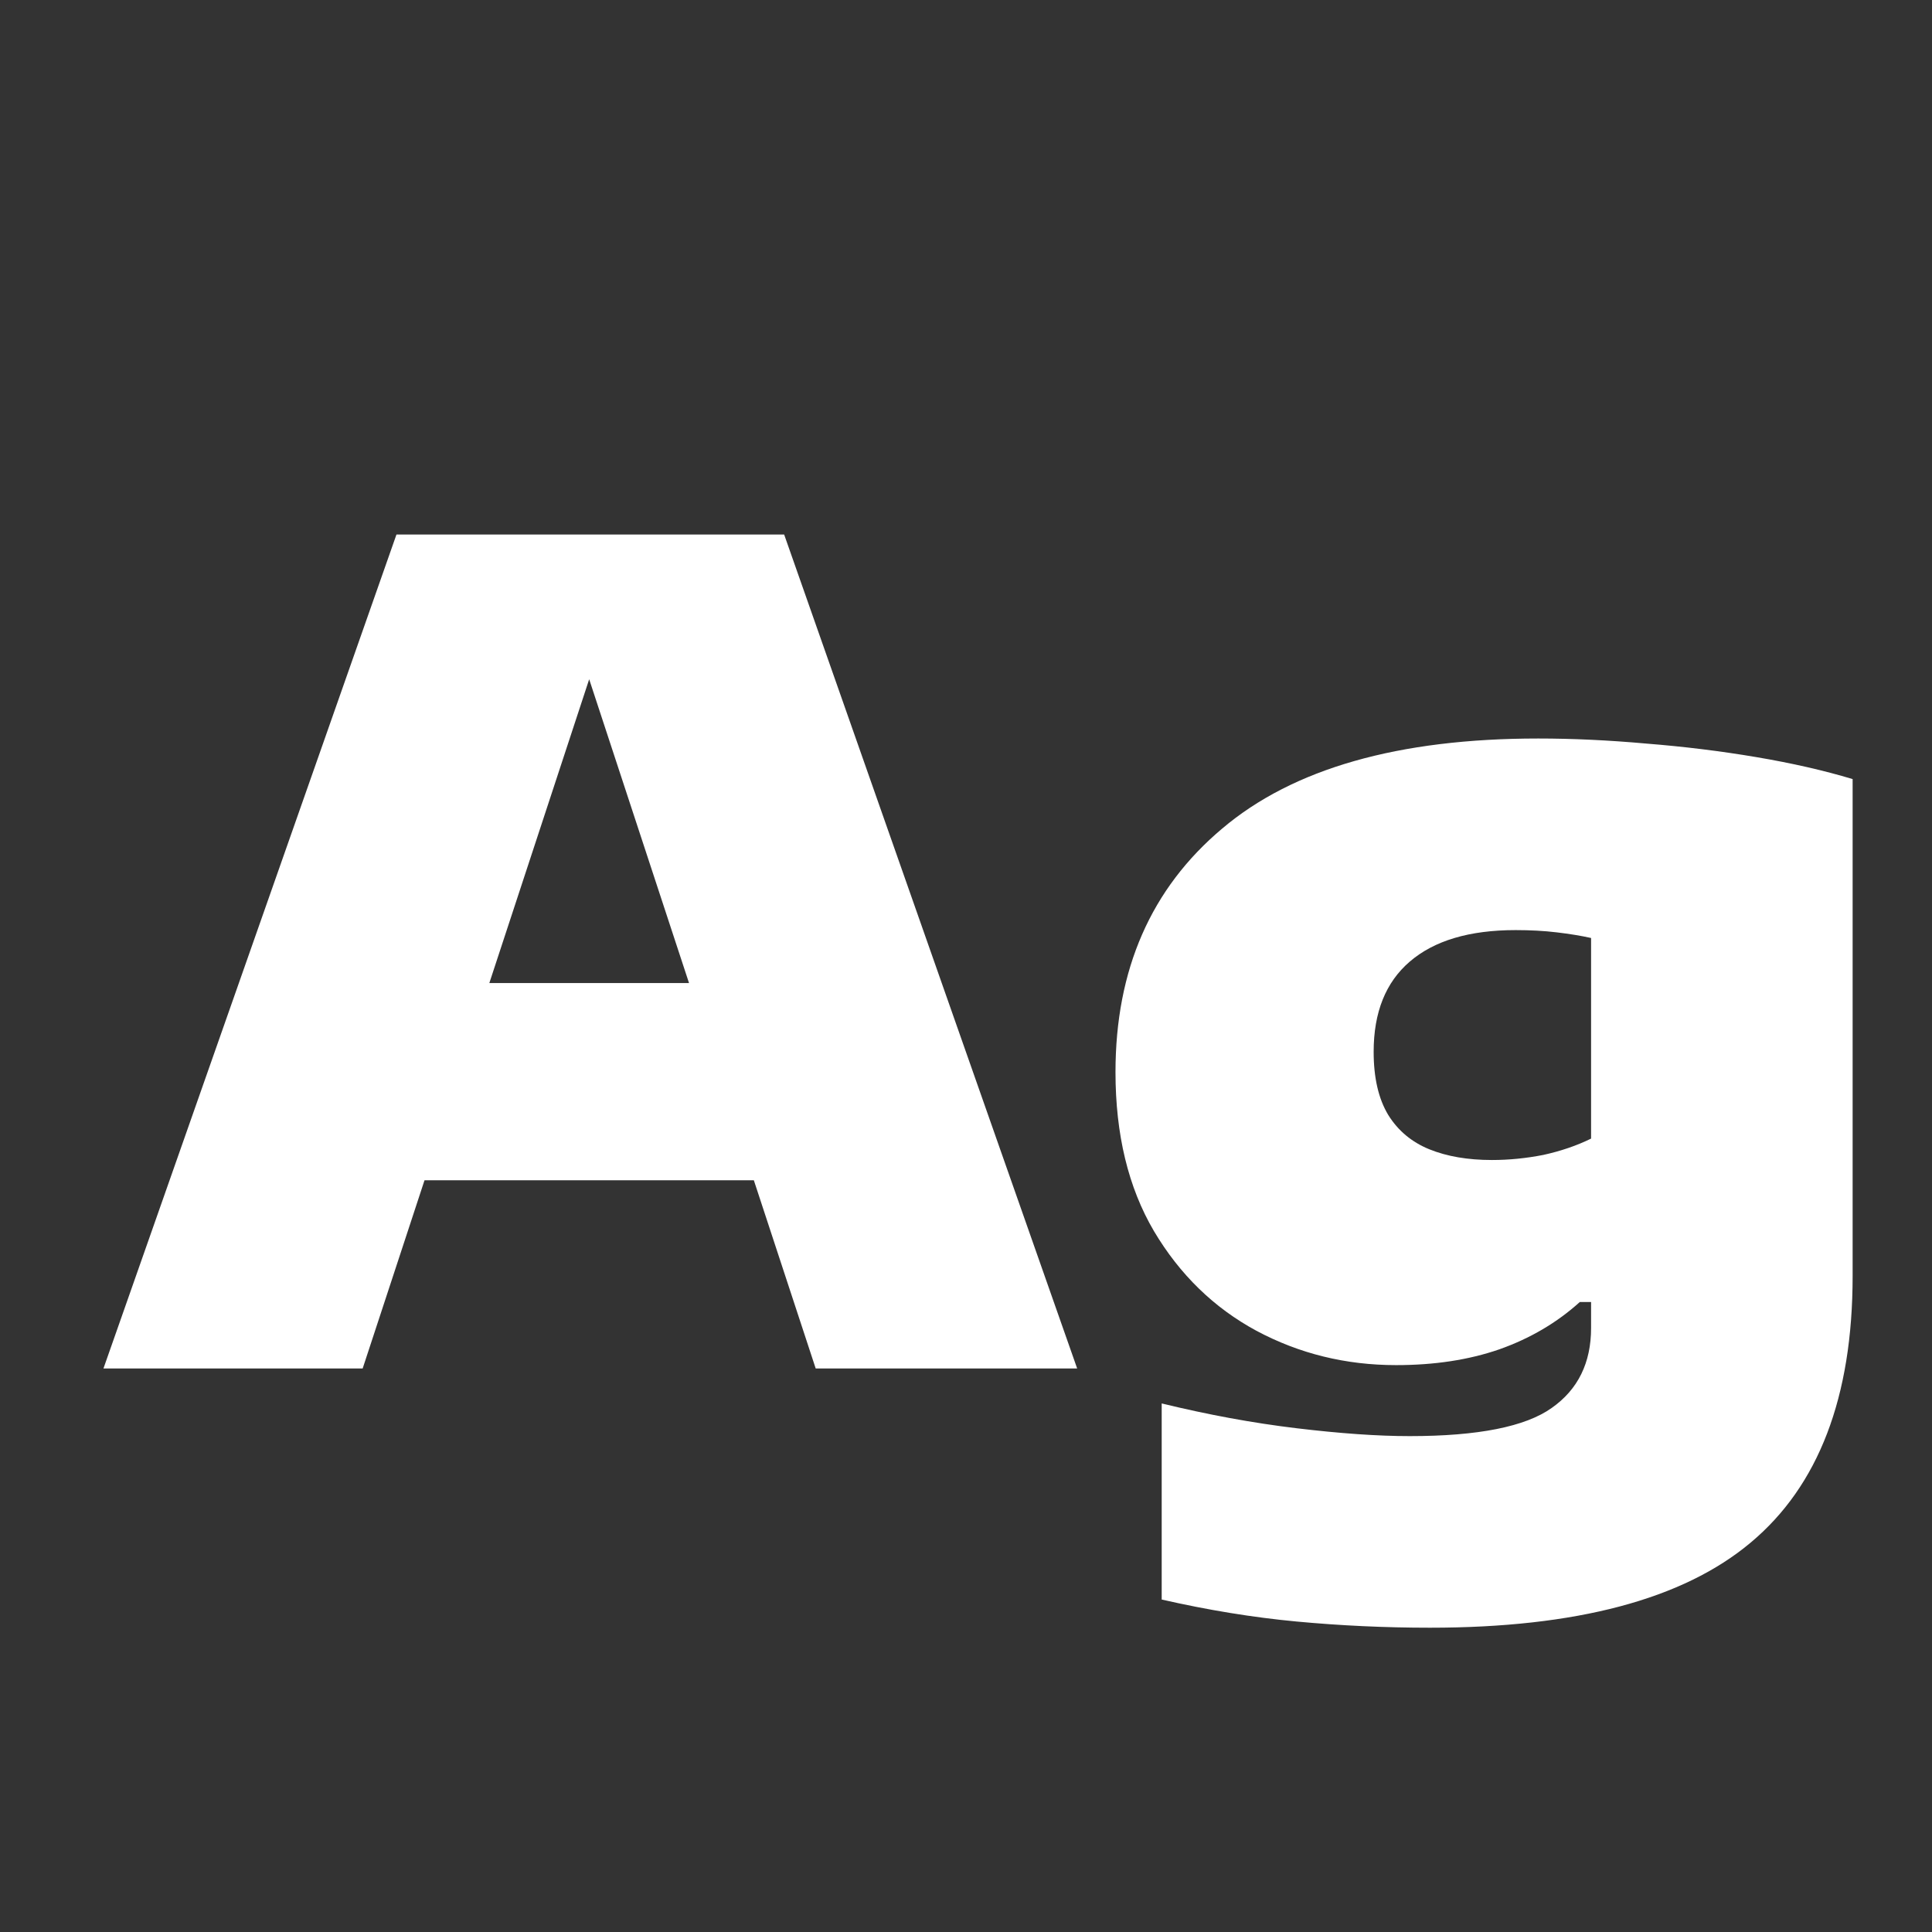 <svg width="24" height="24" viewBox="0 0 24 24" fill="none" xmlns="http://www.w3.org/2000/svg">
<rect x="0" y="0" width="24" height="24" fill="#333333" stroke="none"/>
<path d="M1.285 17L4.925 6.64H9.741L13.381 17H10.133L7.179 8.012H7.459L4.505 17H1.285ZM4.673 14.662L5.443 12.212H9.209L9.965 14.662H4.673ZM17.764 20.22C17.203 20.22 16.651 20.194 16.105 20.143C15.563 20.092 15.005 20.001 14.431 19.87V17.434C15.005 17.574 15.563 17.677 16.105 17.742C16.646 17.807 17.115 17.84 17.512 17.84C18.361 17.84 18.949 17.723 19.276 17.49C19.602 17.261 19.765 16.93 19.765 16.496V16.174H19.625C19.341 16.431 19.007 16.627 18.625 16.762C18.247 16.893 17.82 16.958 17.343 16.958C16.718 16.958 16.14 16.816 15.607 16.531C15.08 16.246 14.655 15.833 14.334 15.292C14.016 14.751 13.857 14.093 13.857 13.318C13.857 12.044 14.299 11.036 15.181 10.294C16.062 9.547 17.372 9.174 19.108 9.174C19.537 9.174 19.985 9.195 20.451 9.237C20.918 9.274 21.373 9.33 21.817 9.405C22.26 9.48 22.659 9.571 23.014 9.678V15.852C23.014 17.355 22.591 18.458 21.747 19.163C20.907 19.868 19.579 20.22 17.764 20.22ZM18.534 14.41C18.744 14.41 18.956 14.389 19.171 14.347C19.385 14.3 19.584 14.233 19.765 14.144V11.652C19.64 11.624 19.497 11.601 19.338 11.582C19.18 11.563 19.009 11.554 18.828 11.554C18.253 11.554 17.815 11.685 17.512 11.946C17.213 12.203 17.064 12.576 17.064 13.066C17.064 13.388 17.124 13.649 17.245 13.85C17.367 14.046 17.537 14.188 17.756 14.277C17.976 14.366 18.235 14.41 18.534 14.41Z" fill="white"/>
</svg>
